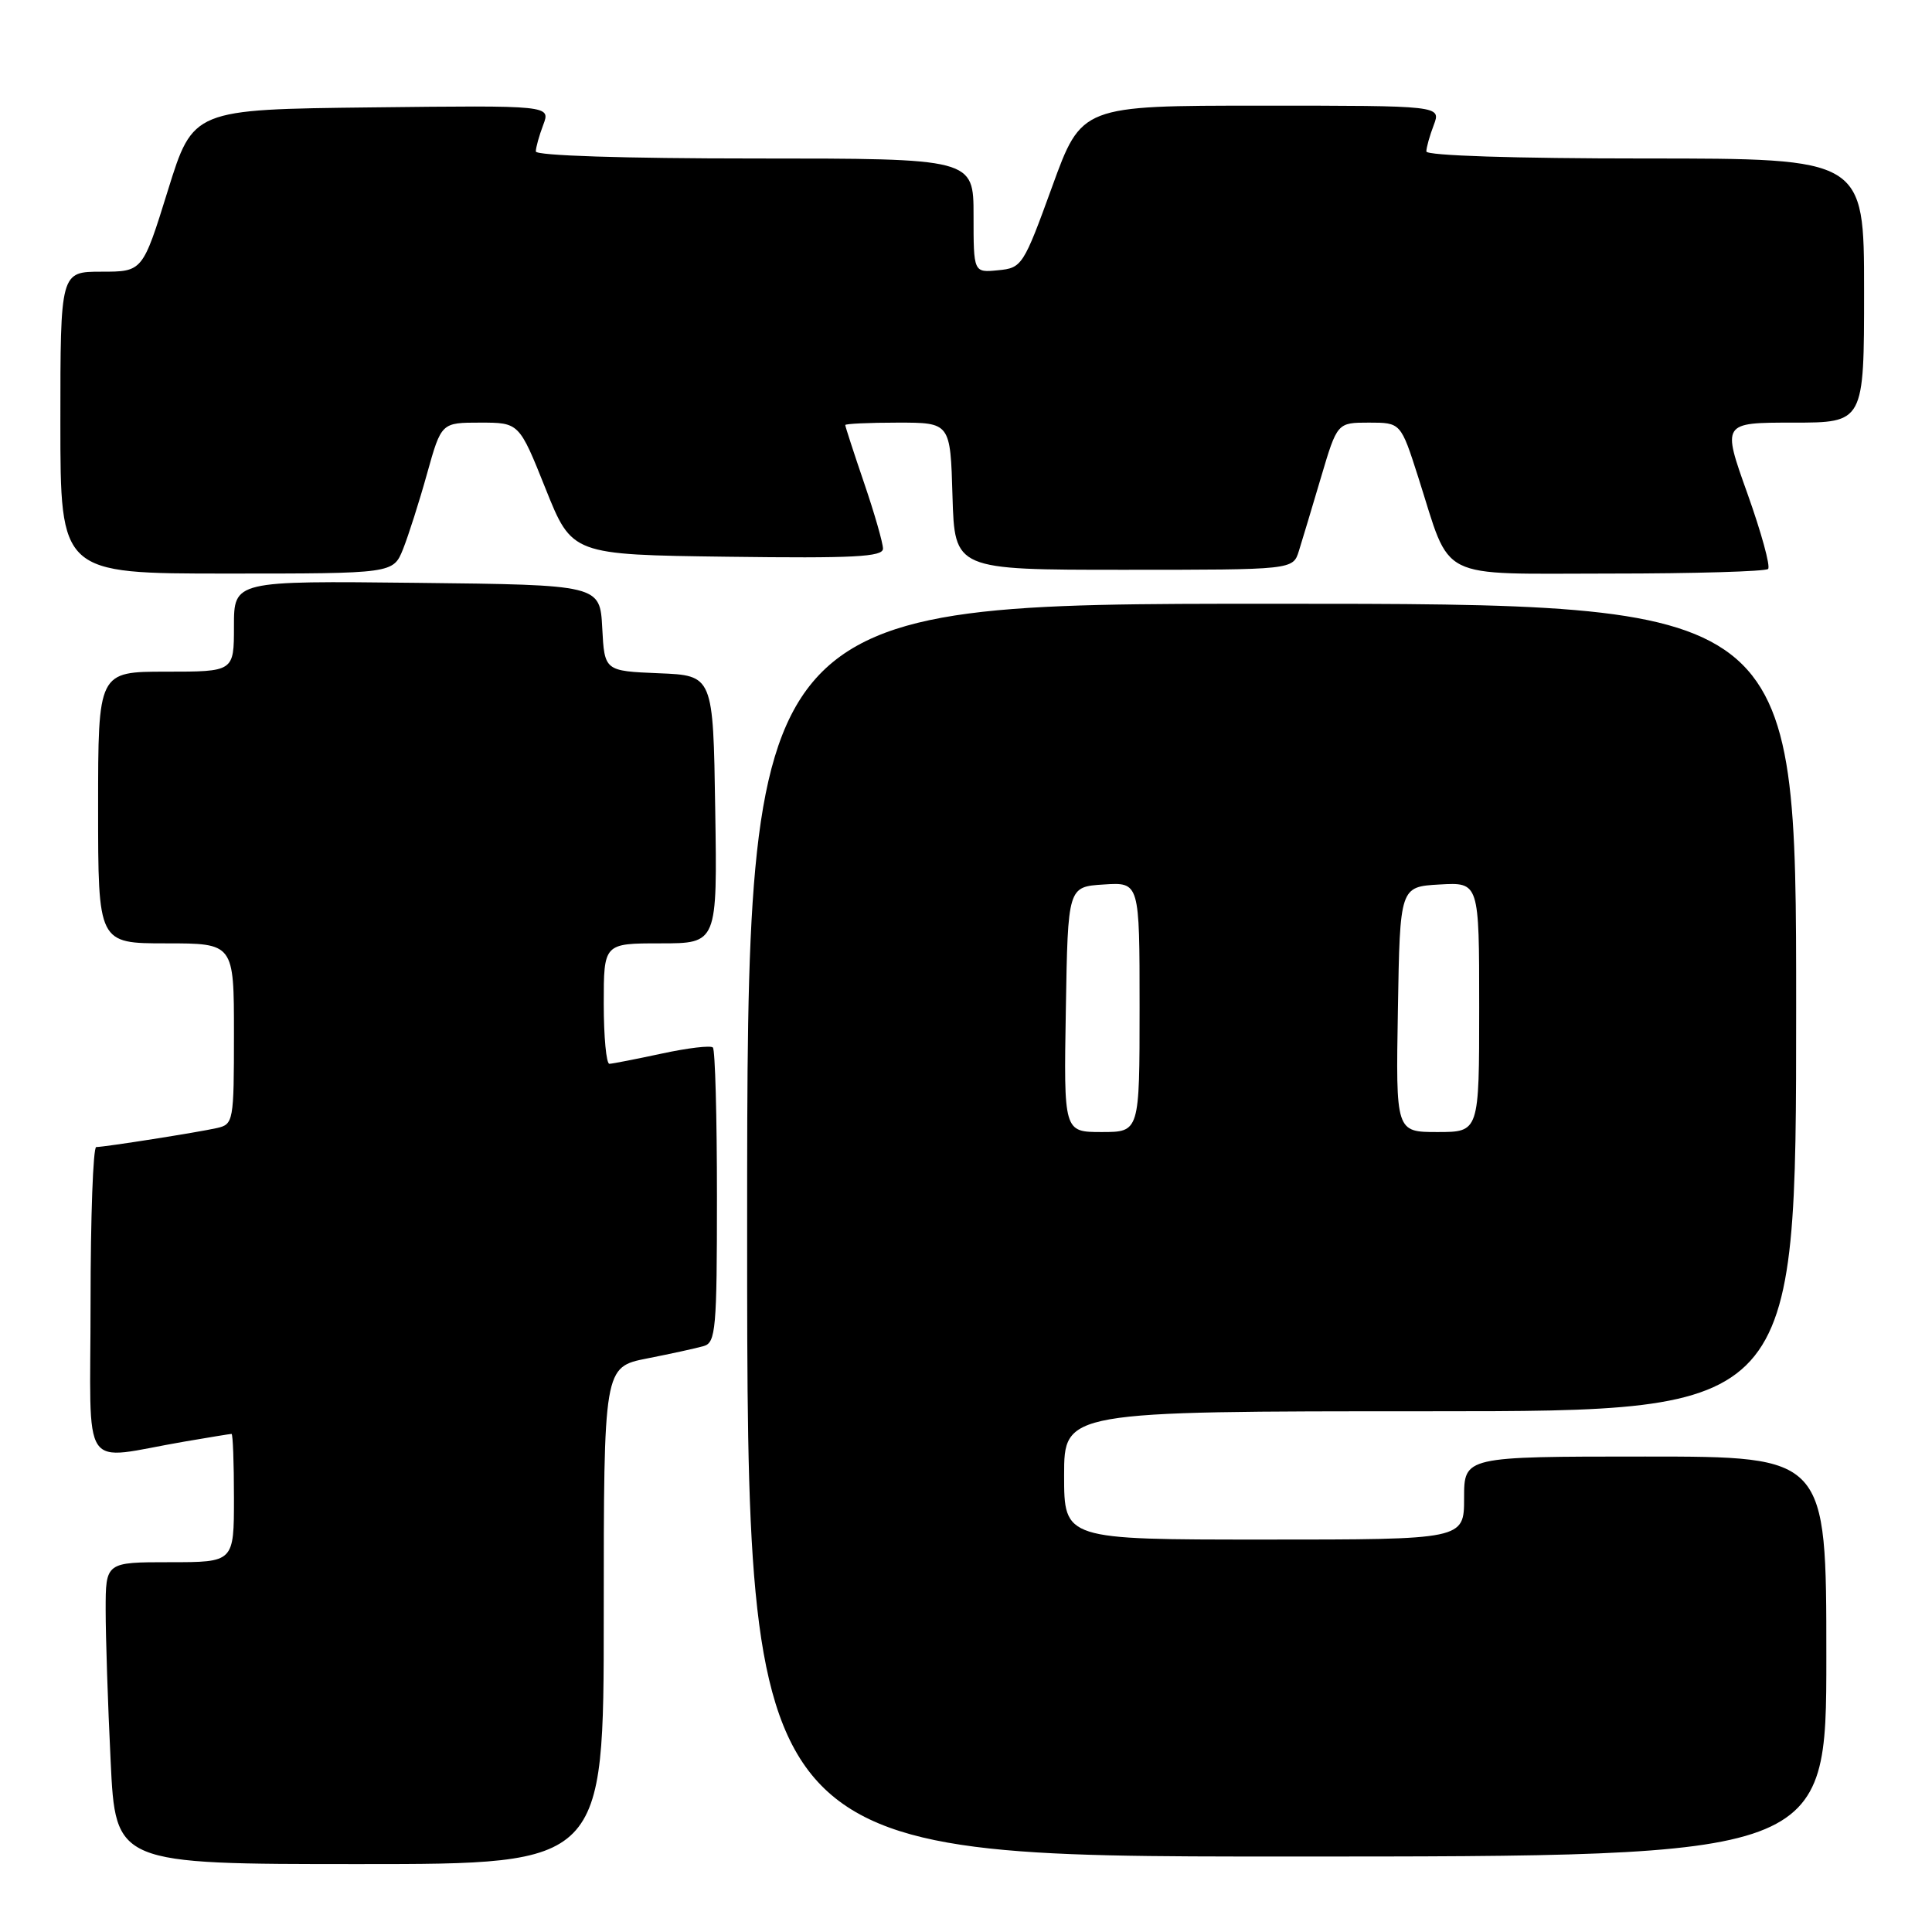 <?xml version="1.0" encoding="UTF-8" standalone="no"?>
<!DOCTYPE svg PUBLIC "-//W3C//DTD SVG 1.1//EN" "http://www.w3.org/Graphics/SVG/1.1/DTD/svg11.dtd" >
<svg xmlns="http://www.w3.org/2000/svg" xmlns:xlink="http://www.w3.org/1999/xlink" version="1.1" viewBox="0 0 256 256">
 <g >
 <path fill="currentColor"
d=" M 80.00 214.07 C 80.00 181.14 80.00 181.14 85.75 180.00 C 88.91 179.38 92.29 178.64 93.25 178.36 C 94.84 177.91 95.00 176.09 95.00 158.60 C 95.00 148.00 94.76 139.09 94.46 138.80 C 94.17 138.50 91.13 138.86 87.71 139.60 C 84.30 140.33 81.16 140.95 80.75 140.96 C 80.34 140.98 80.00 137.40 80.00 133.00 C 80.00 125.00 80.00 125.00 87.52 125.00 C 95.05 125.00 95.05 125.00 94.77 107.25 C 94.50 89.50 94.50 89.50 87.30 89.21 C 80.10 88.91 80.10 88.91 79.80 83.21 C 79.50 77.50 79.50 77.50 55.25 77.23 C 31.00 76.96 31.00 76.96 31.00 82.98 C 31.00 89.00 31.00 89.00 22.00 89.00 C 13.00 89.00 13.00 89.00 13.00 107.00 C 13.00 125.00 13.00 125.00 22.00 125.00 C 31.00 125.00 31.00 125.00 31.00 136.98 C 31.00 148.59 30.93 148.98 28.75 149.47 C 26.24 150.04 13.92 151.98 12.75 151.99 C 12.34 152.00 12.00 161.25 12.00 172.55 C 12.00 195.80 10.40 193.42 24.43 191.02 C 27.70 190.46 30.51 190.00 30.68 190.00 C 30.86 190.00 31.00 193.82 31.00 198.50 C 31.00 207.00 31.00 207.00 22.50 207.00 C 14.00 207.00 14.00 207.00 14.00 213.34 C 14.00 216.83 14.29 225.83 14.66 233.34 C 15.31 247.00 15.31 247.00 47.66 247.00 C 80.00 247.00 80.00 247.00 80.00 214.07 Z  M 242.00 219.50 C 242.00 193.00 242.00 193.00 218.00 193.00 C 194.00 193.00 194.00 193.00 194.00 198.50 C 194.00 204.00 194.00 204.00 167.50 204.00 C 141.00 204.00 141.00 204.00 141.00 195.50 C 141.00 187.00 141.00 187.00 189.50 187.00 C 238.00 187.00 238.00 187.00 238.00 133.50 C 238.00 80.00 238.00 80.00 168.50 80.00 C 99.00 80.00 99.00 80.00 99.00 163.00 C 99.00 246.00 99.00 246.00 170.50 246.00 C 242.00 246.00 242.00 246.00 242.00 219.50 Z  M 53.41 72.75 C 54.12 70.96 55.56 66.46 56.59 62.75 C 58.48 56.00 58.48 56.00 63.63 56.00 C 68.79 56.00 68.79 56.00 72.29 64.75 C 75.79 73.50 75.79 73.50 96.40 73.77 C 113.12 73.99 117.00 73.79 117.00 72.70 C 117.00 71.96 115.88 68.04 114.50 64.00 C 113.12 59.96 112.00 56.50 112.00 56.32 C 112.00 56.15 115.13 56.00 118.96 56.00 C 125.93 56.00 125.93 56.00 126.21 65.75 C 126.50 75.50 126.50 75.50 148.92 75.50 C 171.33 75.50 171.33 75.50 172.11 73.00 C 172.54 71.62 173.86 67.24 175.04 63.25 C 177.19 56.00 177.19 56.00 181.40 56.00 C 185.61 56.00 185.61 56.00 187.93 63.25 C 192.38 77.16 190.05 76.00 213.36 76.00 C 224.53 76.00 233.94 75.72 234.28 75.39 C 234.62 75.05 233.38 70.55 231.54 65.39 C 228.18 56.00 228.18 56.00 237.59 56.00 C 247.00 56.00 247.00 56.00 247.00 38.50 C 247.00 21.00 247.00 21.00 218.00 21.00 C 200.68 21.00 189.00 20.62 189.00 20.07 C 189.00 19.55 189.44 17.98 189.98 16.57 C 190.95 14.00 190.95 14.00 167.13 14.00 C 143.31 14.00 143.31 14.00 139.41 24.75 C 135.61 35.21 135.41 35.51 132.25 35.81 C 129.00 36.13 129.00 36.13 129.00 28.56 C 129.00 21.00 129.00 21.00 100.00 21.00 C 82.68 21.00 71.00 20.62 71.00 20.07 C 71.00 19.55 71.44 17.97 71.98 16.55 C 72.96 13.96 72.96 13.96 49.27 14.23 C 25.58 14.50 25.58 14.50 22.24 25.25 C 18.90 36.00 18.90 36.00 13.45 36.00 C 8.00 36.00 8.00 36.00 8.00 56.00 C 8.00 76.00 8.00 76.00 30.05 76.00 C 52.10 76.00 52.10 76.00 53.41 72.75 Z  M 141.23 133.75 C 141.50 117.50 141.50 117.50 146.25 117.20 C 151.00 116.89 151.00 116.89 151.00 133.45 C 151.00 150.00 151.00 150.00 145.98 150.00 C 140.95 150.00 140.95 150.00 141.23 133.75 Z  M 185.23 133.75 C 185.50 117.50 185.50 117.50 190.75 117.20 C 196.00 116.90 196.00 116.90 196.00 133.45 C 196.00 150.00 196.00 150.00 190.48 150.00 C 184.95 150.00 184.95 150.00 185.23 133.75 Z "/>
</g>
</svg>